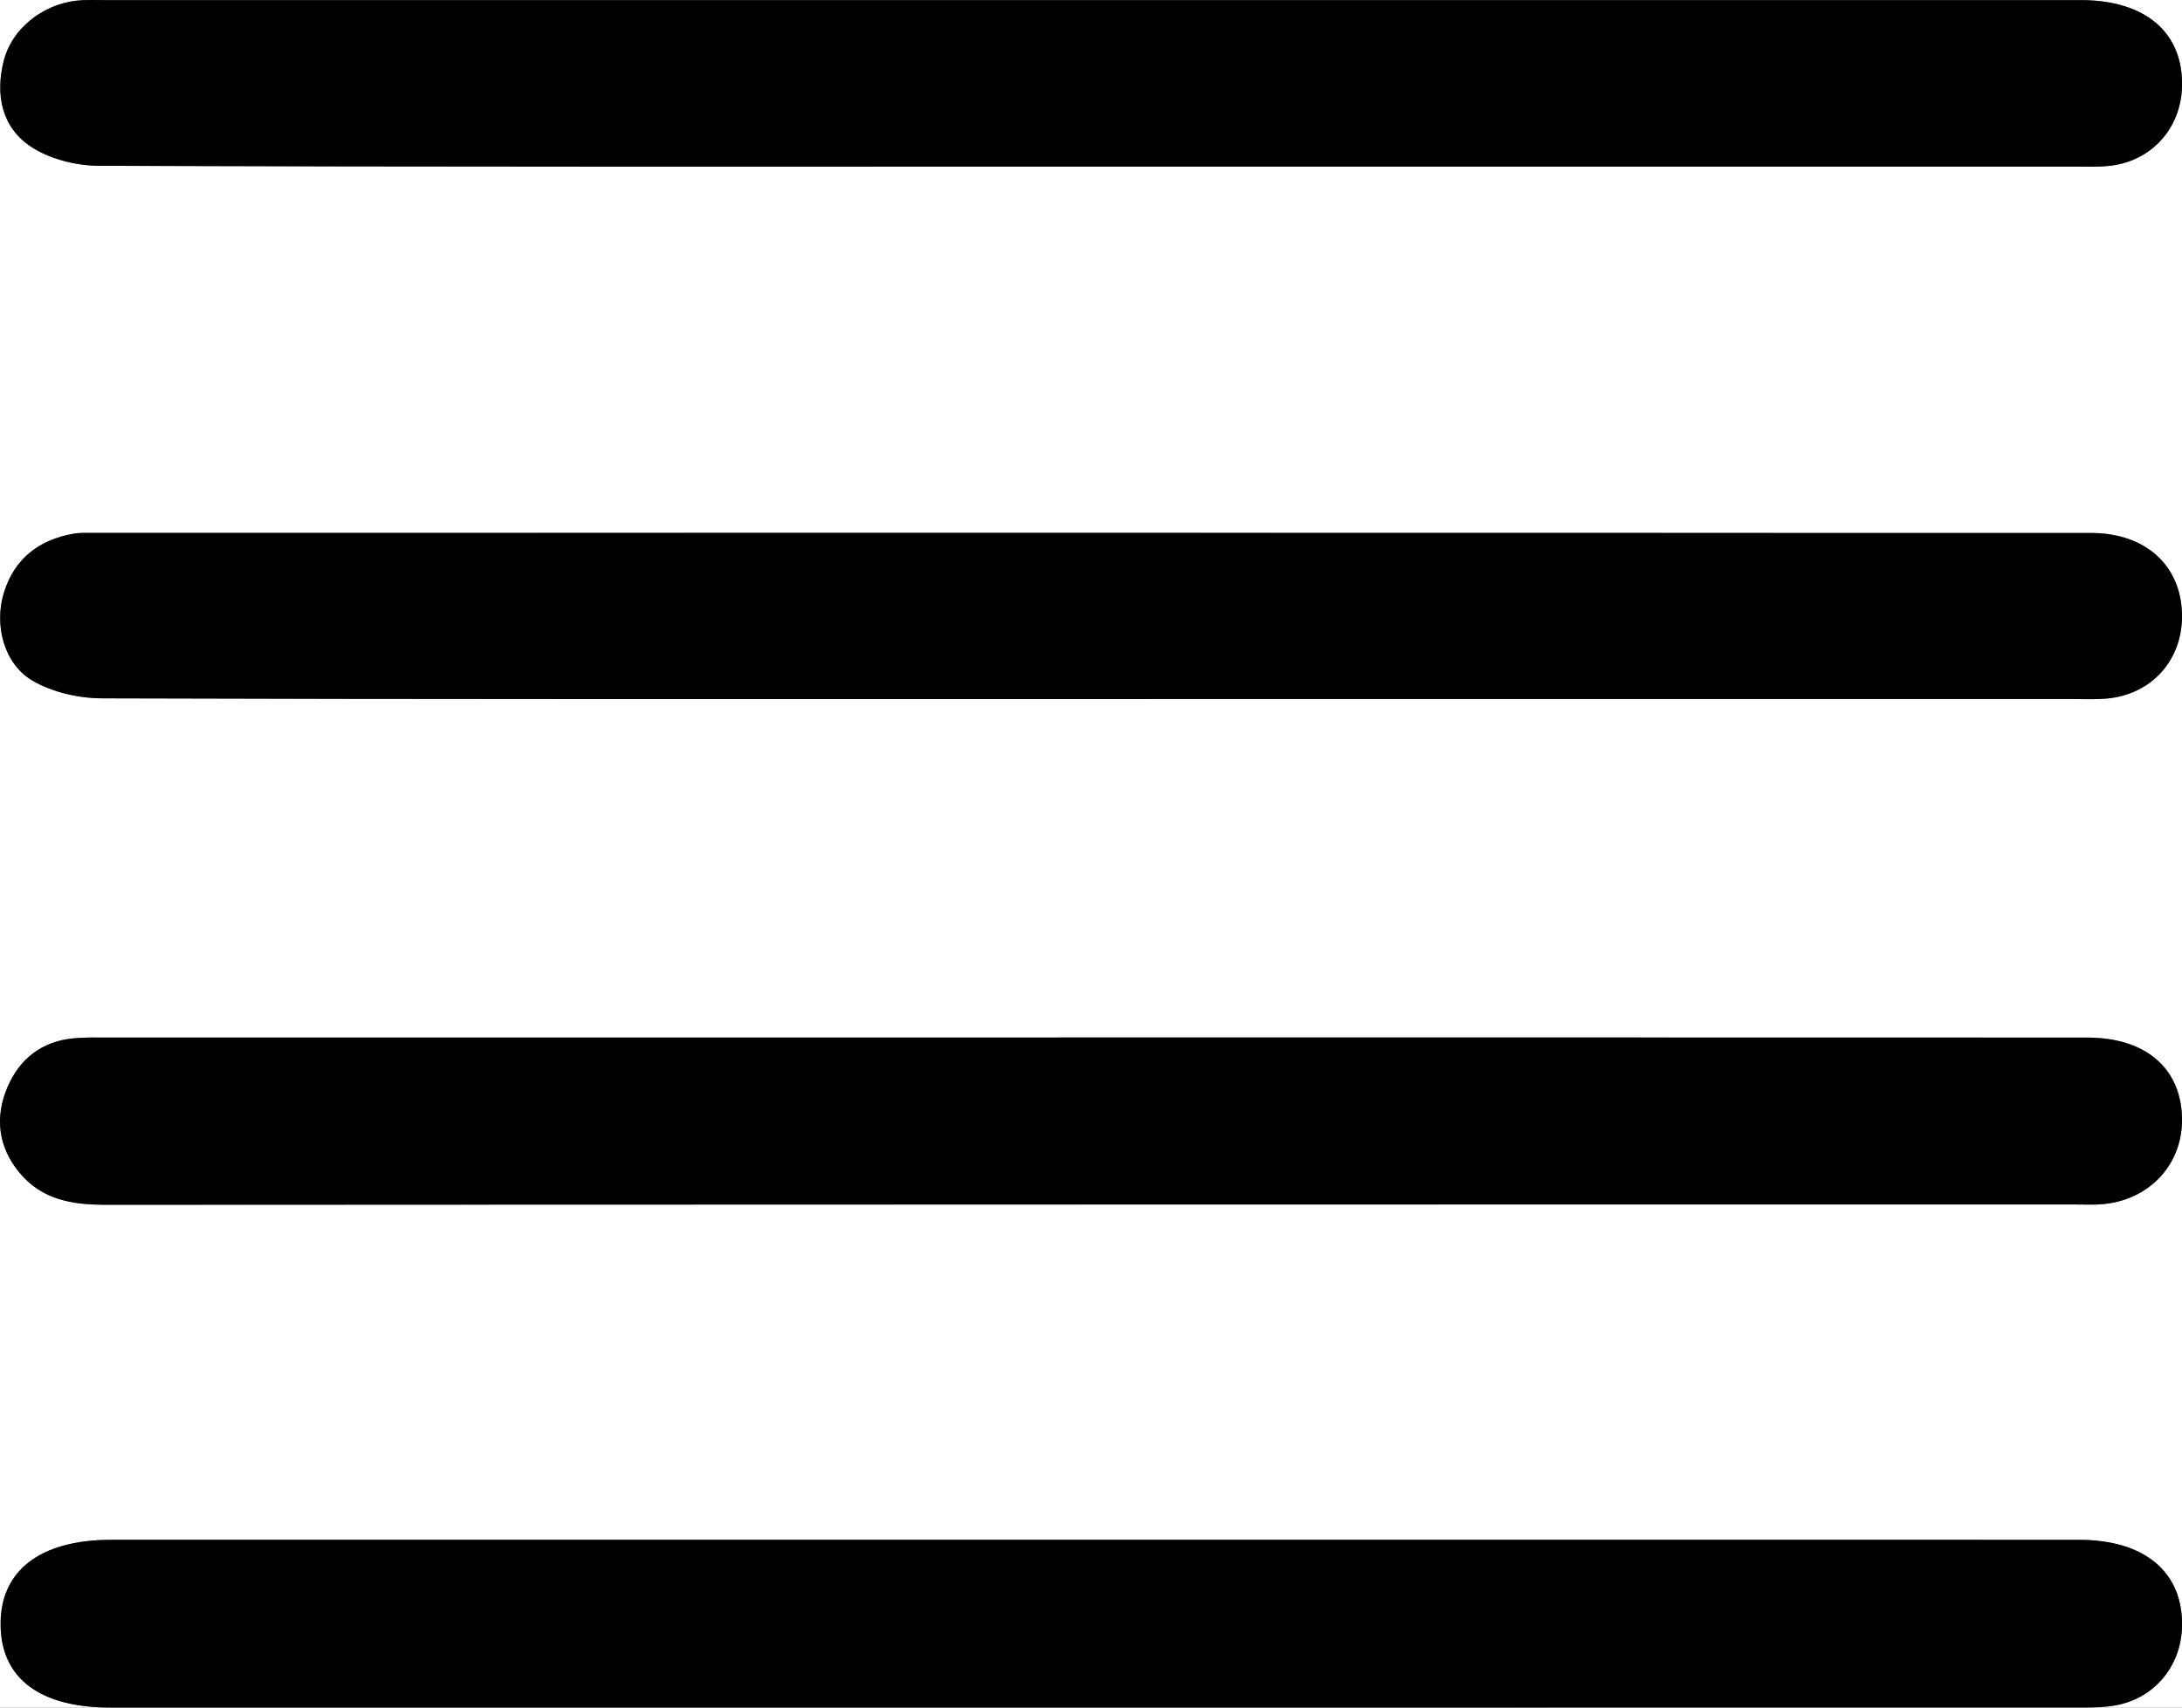 <?xml version="1.0" encoding="utf-8"?>
<!-- Generator: Adobe Illustrator 16.0.0, SVG Export Plug-In . SVG Version: 6.00 Build 0)  -->
<!DOCTYPE svg PUBLIC "-//W3C//DTD SVG 1.1//EN" "http://www.w3.org/Graphics/SVG/1.1/DTD/svg11.dtd">
<svg version="1.1" id="Layer_1" xmlns="http://www.w3.org/2000/svg" xmlns:xlink="http://www.w3.org/1999/xlink" x="0px" y="0px"
	 width="163.817px" height="128.205px" viewBox="0 0 163.817 128.205" enable-background="new 0 0 163.817 128.205"
	 xml:space="preserve">
<rect x="0" y="0" width="163.817" height="128.205" fill="#808080" stroke="none"/>
<g>
	<path fill="#FFFFFF" d="M-5.269-5.022c58.169,0,116.339,0,174.509,0c0,46.669,0,93.338,0,140.007c-58.17,0-116.339,0-174.508,0
		C-5.268,88.315-5.268,41.646-5.269-5.022z M81.926,12.508c24.577,0,49.154,0,73.731-0.002c0.916,0,1.84,0.043,2.746-0.058
		c3.098-0.345,5.304-2.772,5.412-5.882c0.143-4.09-2.709-6.559-7.615-6.559c-49.488-0.003-98.976-0.002-148.464,0
		c-0.666,0-1.339-0.034-1.998,0.043C3.141,0.353,0.887,2.186,0.286,4.545c-0.654,2.565-0.163,5.019,2.046,6.473
		c1.417,0.933,3.388,1.423,5.112,1.429C32.271,12.536,57.098,12.508,81.926,12.508z M81.798,128.205
		c24.497,0,48.994,0.001,73.492-0.004c1.081-0.001,2.176,0.029,3.242-0.115c3.086-0.419,5.228-2.896,5.286-6.003
		c0.077-4.049-2.803-6.473-7.73-6.474c-49.245-0.003-98.49-0.002-147.735-0.001c-5.357,0-8.367,2.332-8.308,6.427
		c0.058,3.998,2.957,6.168,8.26,6.169C32.803,128.206,57.3,128.205,81.798,128.205z M81.977,77.896
		c-24.578,0-49.156-0.001-73.735,0.002c-0.916,0-1.837-0.026-2.747,0.062c-2.381,0.23-4.052,1.567-4.948,3.697
		C-0.386,83.875-0.146,86.069,1.425,88c1.689,2.076,3.977,2.455,6.505,2.454c49.324-0.026,98.647-0.02,147.971-0.021
		c0.666,0,1.337,0.034,1.998-0.028c3.546-0.334,6.012-3.062,5.918-6.512c-0.103-3.723-2.753-5.989-7.105-5.991
		C131.8,77.892,106.889,77.897,81.977,77.896z M81.63,52.485c24.66,0,49.319,0,73.979-0.001c0.833,0,1.67,0.039,2.498-0.03
		c3.444-0.287,5.792-2.925,5.708-6.37c-0.089-3.641-2.744-6.066-6.823-6.067C106.923,40.003,56.854,40.008,6.785,40.01
		c-0.416,0-0.84-0.014-1.247,0.057c-2.596,0.452-4.441,1.856-5.238,4.409c-0.767,2.458,0.001,5.403,2.179,6.651
		c1.493,0.855,3.431,1.297,5.172,1.303C32.311,52.511,56.971,52.485,81.63,52.485z"/>
	<path fill-rule="evenodd" clip-rule="evenodd" d="M81.926,12.508c-24.828,0-49.655,0.028-74.482-0.061
		c-1.725-0.006-3.695-0.496-5.112-1.429c-2.208-1.454-2.7-3.908-2.046-6.473C0.887,2.186,3.141,0.353,5.739,0.05
		C6.397-0.026,7.07,0.007,7.736,0.007c49.488-0.001,98.976-0.002,148.464,0c4.906,0,7.758,2.468,7.615,6.559
		c-0.108,3.109-2.314,5.537-5.412,5.882c-0.906,0.101-1.83,0.058-2.746,0.058C131.08,12.508,106.503,12.508,81.926,12.508z"/>
	<path fill-rule="evenodd" clip-rule="evenodd" d="M81.798,128.205c-24.498,0-48.995,0.001-73.492-0.001
		c-5.303-0.001-8.203-2.171-8.26-6.169c-0.059-4.095,2.95-6.427,8.308-6.427c49.245-0.001,98.49-0.002,147.735,0.001
		c4.928,0.001,7.808,2.425,7.73,6.474c-0.059,3.107-2.2,5.584-5.286,6.003c-1.066,0.145-2.161,0.114-3.242,0.115
		C130.792,128.206,106.295,128.205,81.798,128.205z"/>
	<path fill-rule="evenodd" clip-rule="evenodd" d="M81.977,77.896c24.912,0.001,49.823-0.005,74.735,0.006
		c4.353,0.002,7.003,2.269,7.105,5.991c0.094,3.45-2.372,6.178-5.918,6.512c-0.661,0.062-1.332,0.028-1.998,0.028
		c-49.324,0.001-98.647-0.006-147.971,0.021C5.402,90.455,3.115,90.076,1.425,88c-1.571-1.931-1.811-4.125-0.878-6.343
		c0.896-2.13,2.567-3.467,4.948-3.697c0.909-0.088,1.831-0.062,2.747-0.062C32.82,77.896,57.398,77.896,81.977,77.896z"/>
	<path fill-rule="evenodd" clip-rule="evenodd" d="M81.63,52.485c-24.659,0-49.319,0.025-73.979-0.055
		c-1.741-0.006-3.679-0.448-5.172-1.303c-2.178-1.248-2.946-4.192-2.179-6.651c0.796-2.553,2.642-3.957,5.238-4.409
		c0.407-0.071,0.831-0.057,1.247-0.057c50.069-0.002,100.138-0.007,150.208,0.006c4.079,0.001,6.734,2.427,6.823,6.067
		c0.084,3.445-2.264,6.083-5.708,6.37c-0.828,0.069-1.665,0.03-2.498,0.03C130.949,52.485,106.29,52.485,81.63,52.485z"/>
</g>
</svg>
